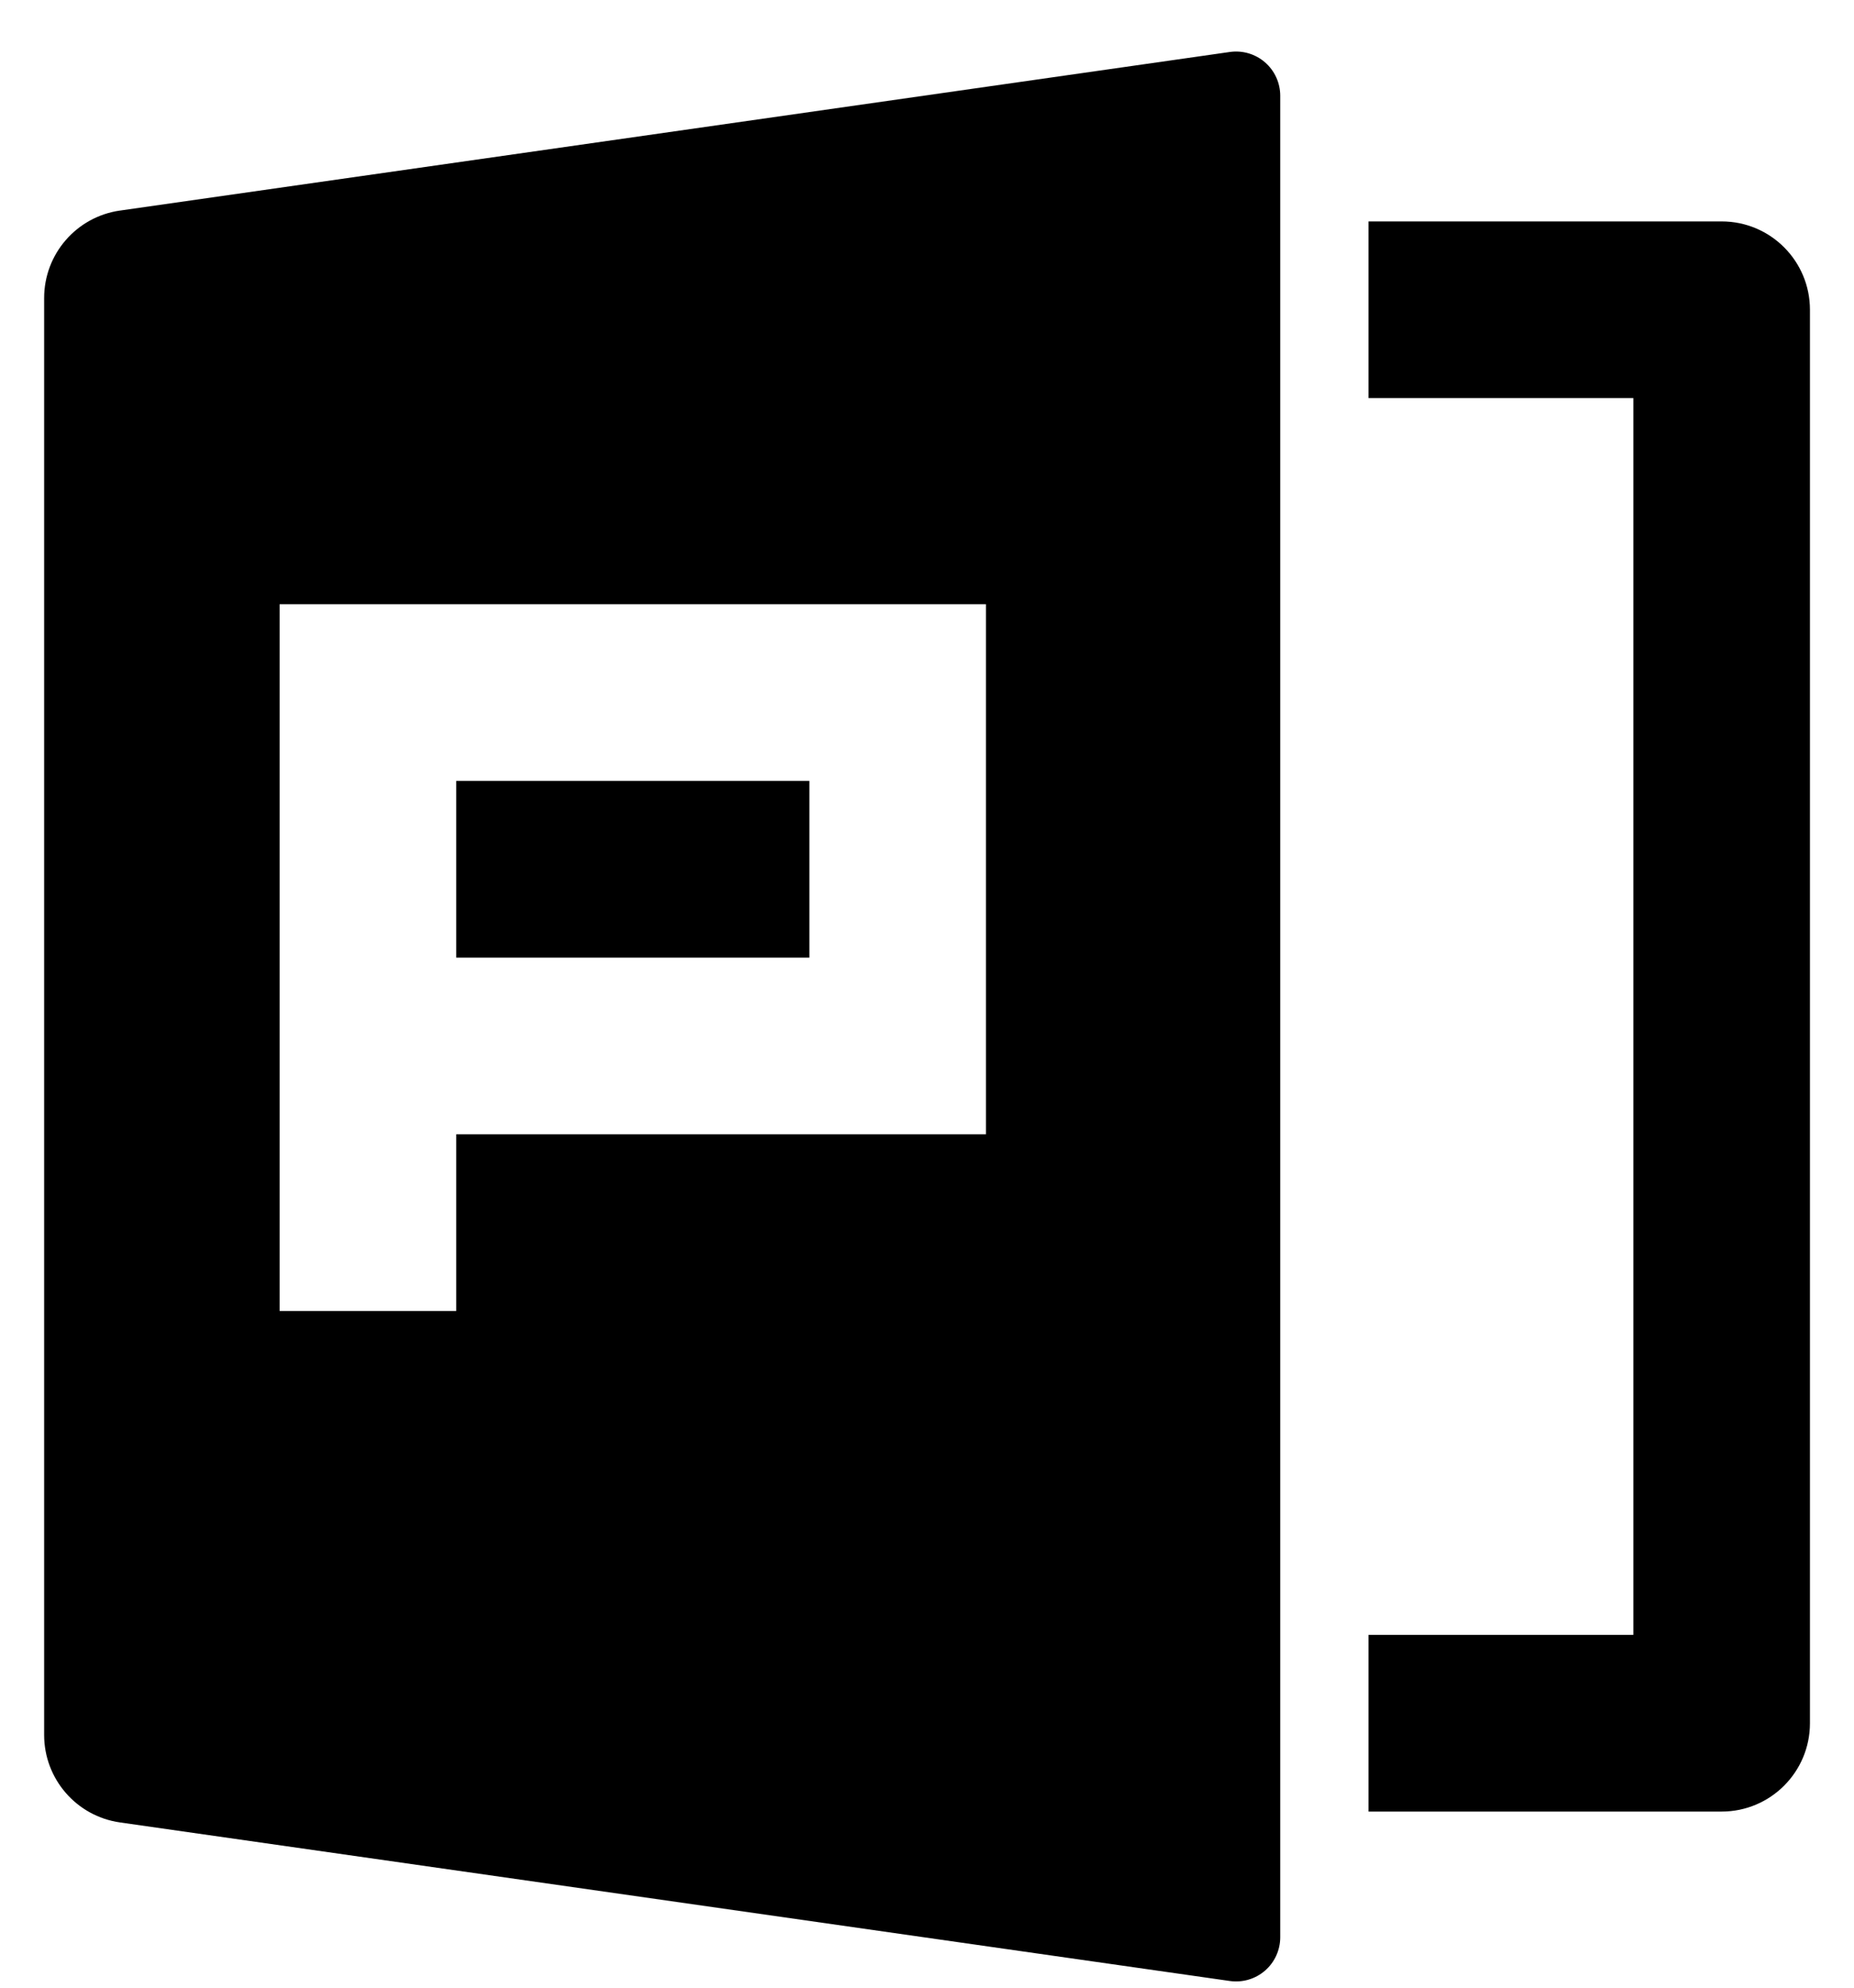 <svg viewBox="0 0 1024 1097.143" version="1.1" xmlns="http://www.w3.org/2000/svg"><path  fill-rule="evenodd" d="M698.686 34.403C704.028 39.035 707.096 45.758 707.096 52.829L707.096 1069.319C707.096 1076.381 704.033 1083.094 698.702 1087.724 693.37 1092.354 686.294 1094.445 679.302 1093.457L66.267 1005.929C42.236 1002.506 24.381 981.929 24.381 957.655L24.381 164.494C24.381 140.219 42.236 119.642 66.267 116.219L66.316 116.219 679.253 28.692C686.253 27.688 693.343 29.772 698.686 34.403ZM950.906 122.217C977.836 122.217 999.668 144.048 999.668 170.979L999.668 951.169C999.668 978.1 977.836 999.931 950.906 999.931L755.858 999.931 755.858 902.407 902.144 902.407 902.144 219.741 755.858 219.741 755.858 122.217 950.906 122.217ZM544.557 333.519L154.461 333.519 154.461 723.614 251.985 723.614 251.985 626.09 544.557 626.09 544.557 333.519ZM447.033 431.042L447.033 528.566 251.985 528.566 251.985 431.042 447.033 431.042Z"/></svg>